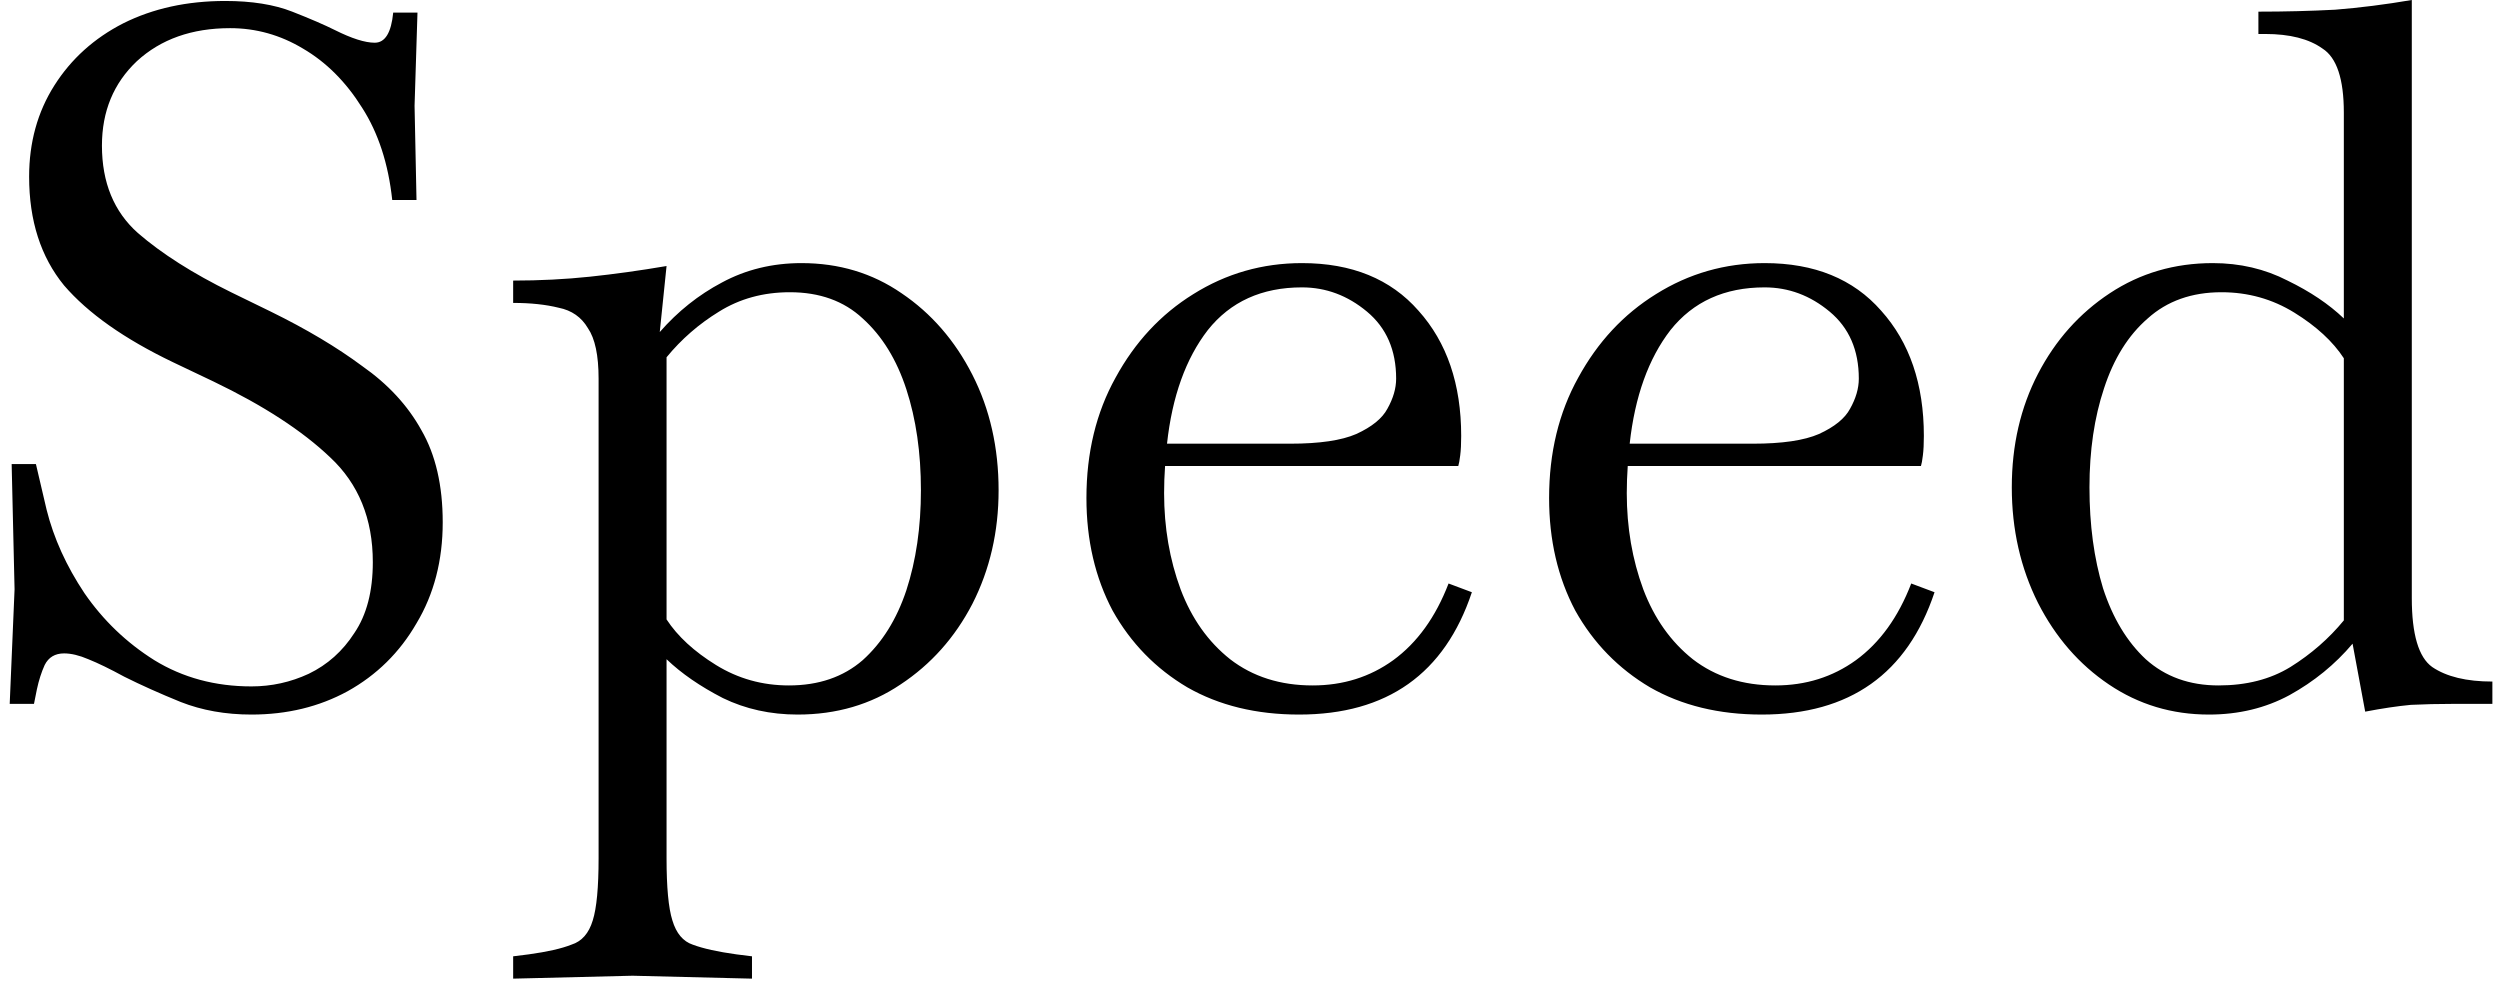 <svg width="103" height="41" viewBox="0 0 103 41" fill="none" xmlns="http://www.w3.org/2000/svg">
<path d="M10.36 29.44C9.293 29.44 8.32 29.267 7.44 28.92C6.587 28.573 5.813 28.227 5.12 27.88C4.533 27.56 4.04 27.32 3.64 27.16C3.267 27 2.933 26.92 2.64 26.92C2.267 26.92 2 27.08 1.84 27.4C1.707 27.693 1.6 28.027 1.52 28.4L1.4 29H0.4L0.6 24.28L0.48 19.12H1.48L1.92 21C2.213 22.173 2.733 23.32 3.48 24.44C4.253 25.56 5.213 26.48 6.36 27.2C7.533 27.92 8.867 28.28 10.36 28.28C11.187 28.28 11.973 28.107 12.72 27.76C13.493 27.387 14.12 26.827 14.6 26.08C15.107 25.333 15.36 24.36 15.36 23.16C15.36 21.373 14.773 19.933 13.6 18.84C12.453 17.747 10.853 16.707 8.8 15.72L7.12 14.92C5.12 13.96 3.627 12.907 2.64 11.76C1.68 10.587 1.2 9.093 1.2 7.28C1.2 5.867 1.547 4.613 2.24 3.52C2.933 2.427 3.88 1.573 5.08 0.96C6.307 0.347 7.707 0.04 9.28 0.04C10.373 0.04 11.293 0.187 12.04 0.48C12.787 0.773 13.373 1.027 13.8 1.24C14.493 1.587 15.04 1.76 15.44 1.76C15.867 1.76 16.12 1.347 16.2 0.52H17.2L17.08 4.36L17.16 8.24H16.16C16 6.747 15.587 5.48 14.92 4.44C14.253 3.373 13.44 2.56 12.48 2C11.547 1.44 10.547 1.16 9.48 1.16C7.907 1.16 6.627 1.613 5.64 2.52C4.68 3.427 4.2 4.587 4.2 6C4.2 7.52 4.693 8.72 5.68 9.6C6.667 10.453 7.947 11.267 9.52 12.04L11.16 12.84C12.627 13.56 13.88 14.307 14.92 15.08C15.987 15.827 16.8 16.707 17.36 17.72C17.947 18.733 18.24 20 18.24 21.52C18.24 23.093 17.88 24.48 17.16 25.68C16.467 26.88 15.52 27.813 14.32 28.48C13.147 29.12 11.827 29.44 10.36 29.44ZM21.142 40.32V39.4L21.782 39.32C22.555 39.213 23.142 39.08 23.542 38.92C23.968 38.787 24.262 38.453 24.422 37.92C24.582 37.413 24.662 36.56 24.662 35.36V15.6C24.662 14.64 24.515 13.947 24.222 13.52C23.955 13.067 23.555 12.787 23.022 12.68C22.488 12.547 21.862 12.48 21.142 12.48V11.56C22.235 11.56 23.288 11.507 24.302 11.4C25.315 11.293 26.369 11.147 27.462 10.96L27.182 13.68C27.928 12.827 28.782 12.147 29.742 11.64C30.729 11.107 31.822 10.84 33.022 10.84C34.569 10.84 35.942 11.253 37.142 12.08C38.368 12.907 39.342 14.027 40.062 15.44C40.782 16.853 41.142 18.44 41.142 20.2C41.142 21.907 40.782 23.467 40.062 24.88C39.342 26.267 38.355 27.373 37.102 28.2C35.875 29.027 34.462 29.44 32.862 29.44C31.742 29.44 30.715 29.213 29.782 28.76C28.849 28.28 28.075 27.747 27.462 27.16V35.36C27.462 36.56 27.542 37.413 27.702 37.92C27.862 38.453 28.142 38.787 28.542 38.92C28.968 39.08 29.569 39.213 30.342 39.32L30.982 39.4V40.32L26.062 40.2L21.142 40.32ZM32.542 12.04C31.448 12.04 30.475 12.307 29.622 12.84C28.795 13.347 28.075 13.973 27.462 14.72V25.52C27.915 26.213 28.595 26.84 29.502 27.4C30.409 27.96 31.409 28.24 32.502 28.24C33.728 28.24 34.742 27.893 35.542 27.2C36.342 26.48 36.942 25.52 37.342 24.32C37.742 23.093 37.942 21.72 37.942 20.2C37.942 18.653 37.742 17.267 37.342 16.04C36.942 14.813 36.342 13.84 35.542 13.12C34.769 12.4 33.769 12.04 32.542 12.04ZM53.521 29.44C51.761 29.44 50.228 29.067 48.921 28.32C47.614 27.547 46.588 26.493 45.841 25.16C45.121 23.8 44.761 22.253 44.761 20.52C44.761 18.653 45.161 17 45.961 15.56C46.761 14.093 47.828 12.947 49.161 12.12C50.521 11.267 52.014 10.84 53.641 10.84C55.694 10.84 57.294 11.493 58.441 12.8C59.614 14.107 60.201 15.827 60.201 17.96C60.201 18.28 60.188 18.547 60.161 18.76C60.134 18.973 60.108 19.12 60.081 19.2H48.001C47.974 19.573 47.961 19.947 47.961 20.32C47.961 21.733 48.188 23.053 48.641 24.28C49.094 25.48 49.774 26.44 50.681 27.16C51.614 27.88 52.748 28.24 54.081 28.24C55.334 28.24 56.441 27.893 57.401 27.2C58.388 26.48 59.148 25.427 59.681 24.04L60.641 24.4C59.521 27.76 57.148 29.44 53.521 29.44ZM53.641 11.84C51.988 11.84 50.694 12.427 49.761 13.6C48.854 14.773 48.294 16.333 48.081 18.28H53.161C54.361 18.28 55.268 18.147 55.881 17.88C56.521 17.587 56.948 17.24 57.161 16.84C57.401 16.413 57.521 16 57.521 15.6C57.521 14.427 57.121 13.507 56.321 12.84C55.521 12.173 54.628 11.84 53.641 11.84ZM72.583 29.44C70.823 29.44 69.29 29.067 67.983 28.32C66.677 27.547 65.65 26.493 64.903 25.16C64.183 23.8 63.823 22.253 63.823 20.52C63.823 18.653 64.223 17 65.023 15.56C65.823 14.093 66.89 12.947 68.223 12.12C69.583 11.267 71.077 10.84 72.703 10.84C74.757 10.84 76.357 11.493 77.503 12.8C78.677 14.107 79.263 15.827 79.263 17.96C79.263 18.28 79.25 18.547 79.223 18.76C79.197 18.973 79.17 19.12 79.143 19.2H67.063C67.037 19.573 67.023 19.947 67.023 20.32C67.023 21.733 67.25 23.053 67.703 24.28C68.157 25.48 68.837 26.44 69.743 27.16C70.677 27.88 71.81 28.24 73.143 28.24C74.397 28.24 75.503 27.893 76.463 27.2C77.45 26.48 78.21 25.427 78.743 24.04L79.703 24.4C78.583 27.76 76.21 29.44 72.583 29.44ZM72.703 11.84C71.05 11.84 69.757 12.427 68.823 13.6C67.917 14.773 67.357 16.333 67.143 18.28H72.223C73.423 18.28 74.33 18.147 74.943 17.88C75.583 17.587 76.01 17.24 76.223 16.84C76.463 16.413 76.583 16 76.583 15.6C76.583 14.427 76.183 13.507 75.383 12.84C74.583 12.173 73.69 11.84 72.703 11.84ZM91.006 29.44C89.486 29.44 88.113 29.027 86.886 28.2C85.659 27.373 84.686 26.253 83.966 24.84C83.246 23.4 82.886 21.813 82.886 20.08C82.886 18.347 83.246 16.787 83.966 15.4C84.686 14.013 85.673 12.907 86.926 12.08C88.179 11.253 89.593 10.84 91.166 10.84C92.286 10.84 93.313 11.08 94.246 11.56C95.179 12.013 95.953 12.533 96.566 13.12V4.64C96.566 3.253 96.273 2.373 95.686 2C95.126 1.6 94.339 1.4 93.326 1.4H93.046V0.48C94.139 0.48 95.193 0.453 96.206 0.4C97.219 0.32 98.273 0.187 99.366 -9.53674e-07V24.64C99.366 26.133 99.646 27.08 100.206 27.48C100.793 27.88 101.619 28.08 102.686 28.08V29H101.046C100.459 29 99.886 29.013 99.326 29.04C98.766 29.093 98.139 29.187 97.446 29.32L96.926 26.52C96.206 27.373 95.339 28.08 94.326 28.64C93.339 29.173 92.233 29.44 91.006 29.44ZM86.086 20.08C86.086 21.627 86.273 23.013 86.646 24.24C87.046 25.467 87.633 26.44 88.406 27.16C89.206 27.88 90.206 28.24 91.406 28.24C92.553 28.24 93.539 27.987 94.366 27.48C95.219 26.947 95.953 26.307 96.566 25.56V14.76C96.113 14.067 95.433 13.44 94.526 12.88C93.619 12.32 92.619 12.04 91.526 12.04C90.299 12.04 89.286 12.4 88.486 13.12C87.686 13.813 87.086 14.773 86.686 16C86.286 17.2 86.086 18.56 86.086 20.08Z" fill="black"/>
</svg>
